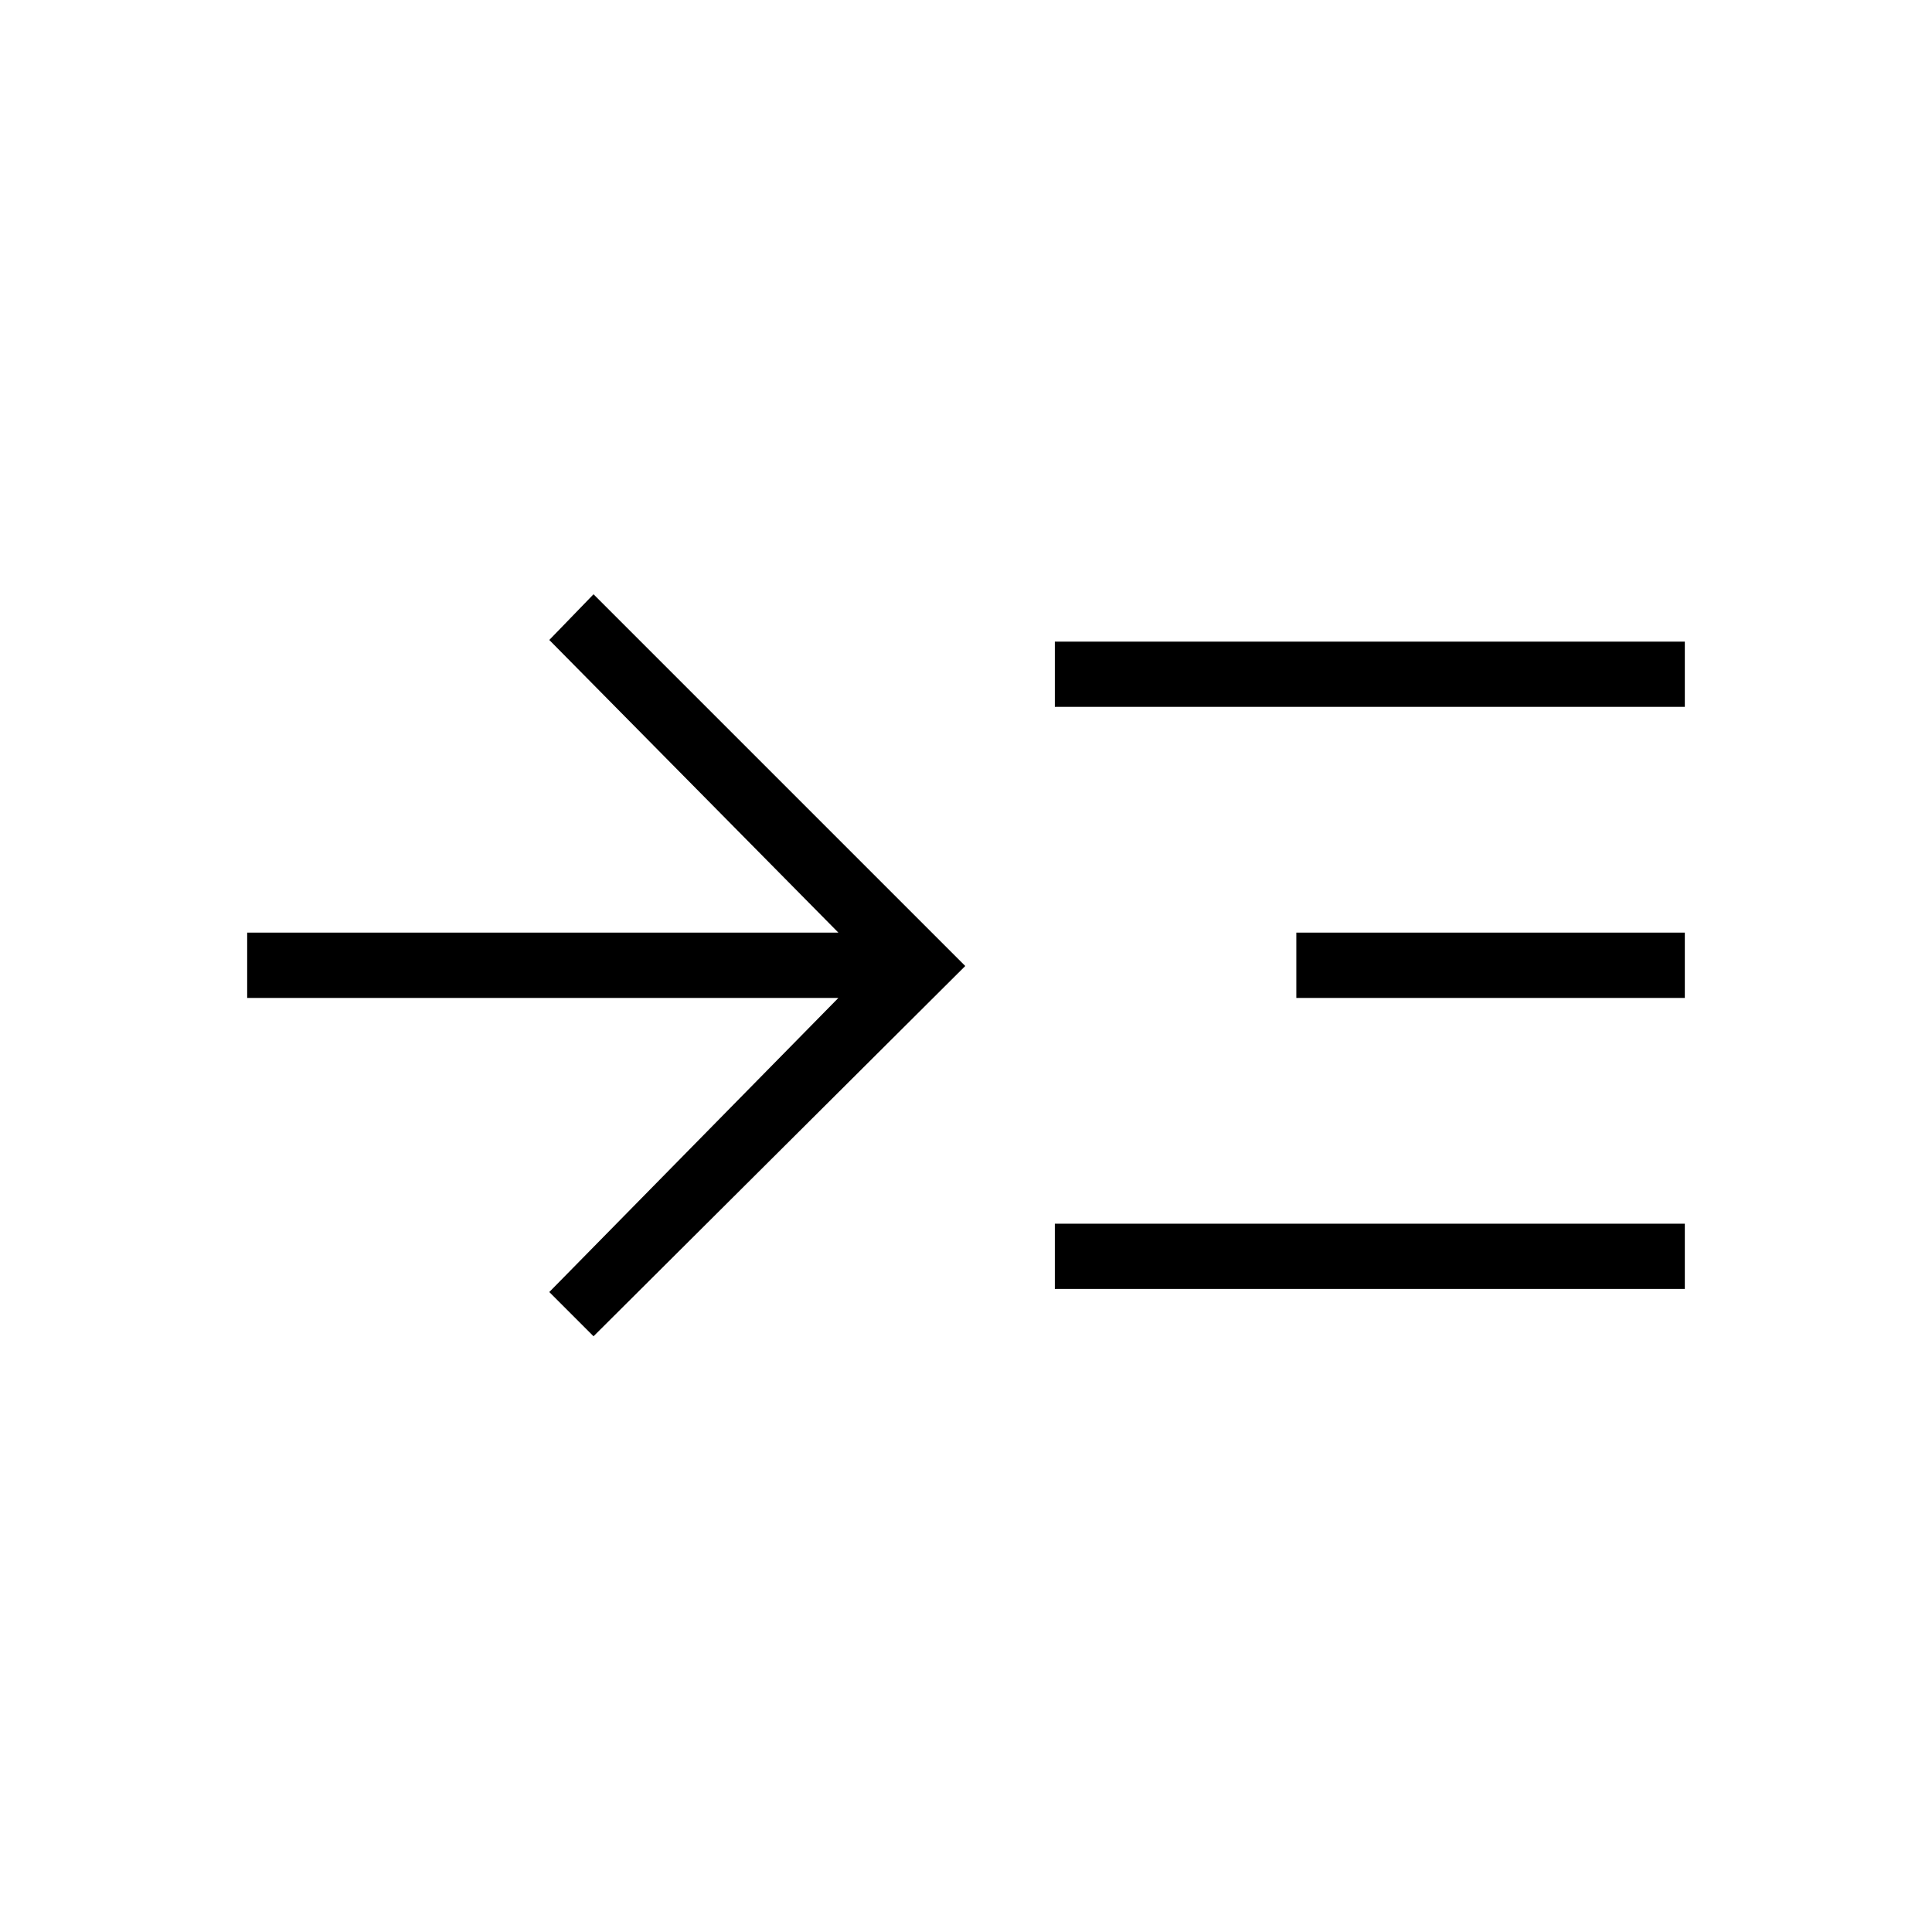 <svg xmlns="http://www.w3.org/2000/svg" height="40" viewBox="0 -960 960 960" width="40"><path d="M294.92-296.01 272.94-318l143.65-146.14H122.82v-32.44h293.77L272.94-642l21.98-22.71L479.63-480 294.92-296.01Zm229.22-23.52v-32.43h313.04v32.43H524.14Zm0-289.23v-32.43h313.04v32.43H524.14Zm120 144.62v-32.44h193.04v32.44H644.14Z"/></svg>